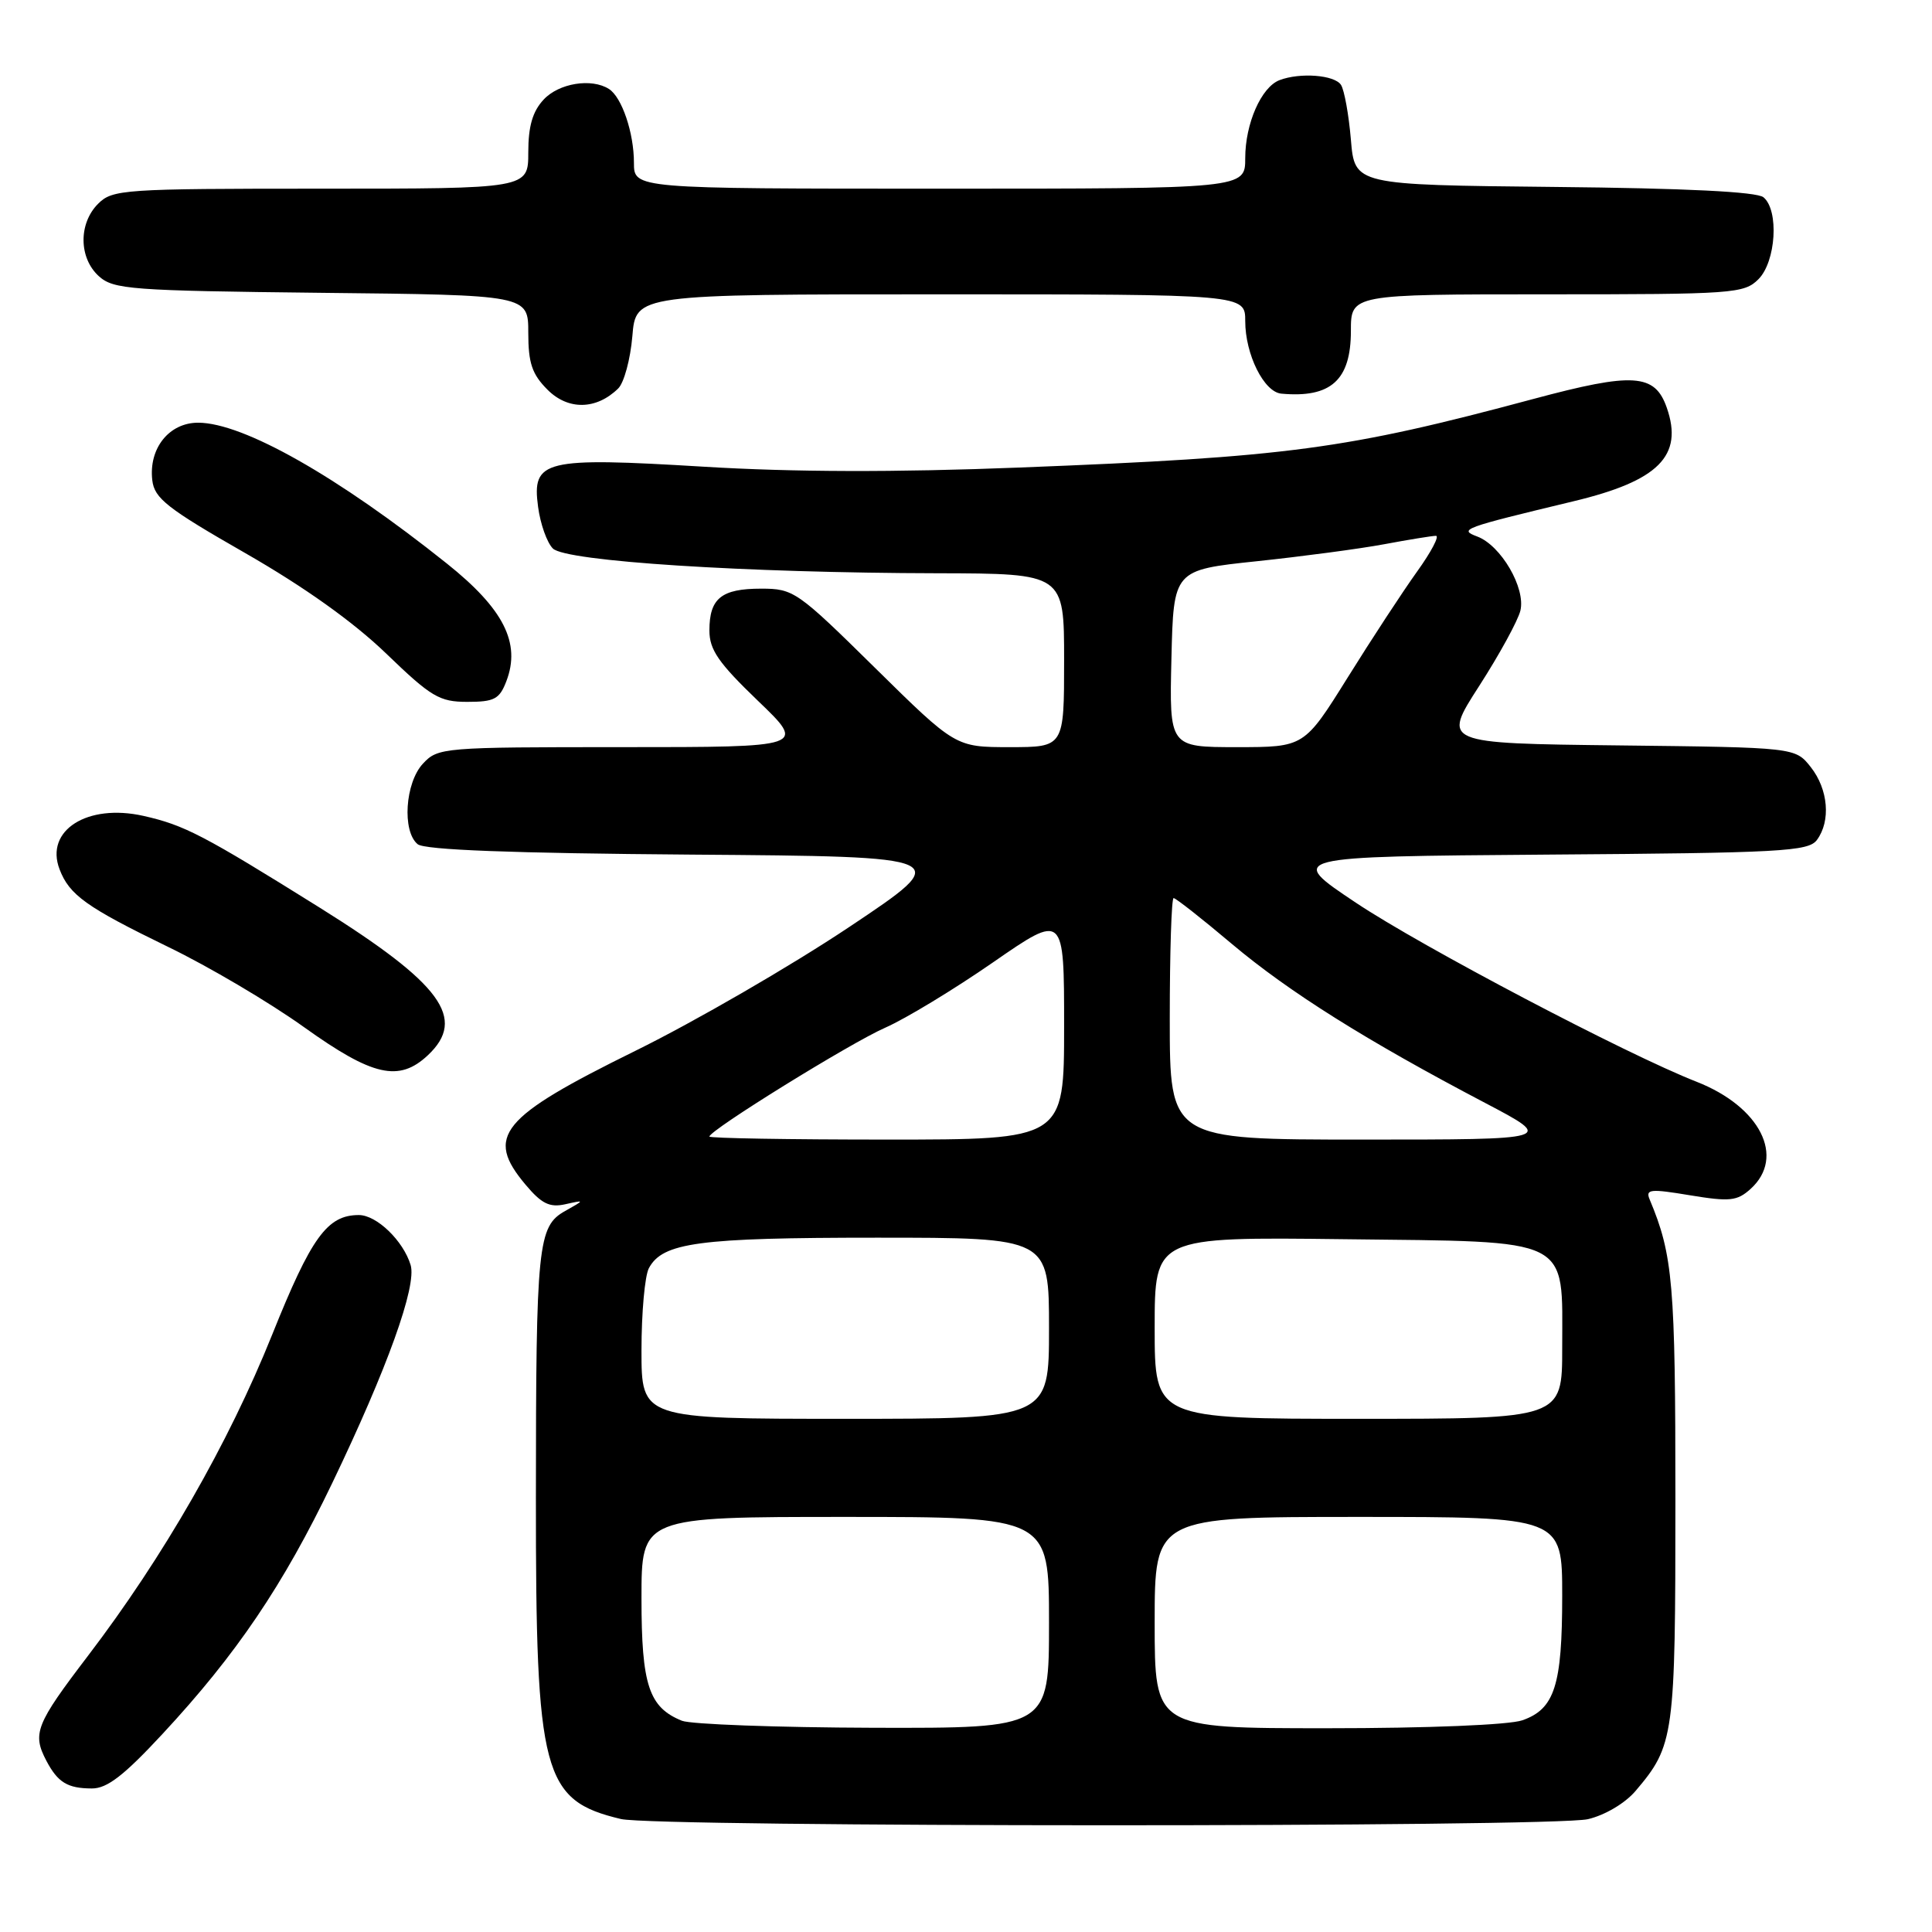 <?xml version="1.0" encoding="UTF-8" standalone="no"?>
<!DOCTYPE svg PUBLIC "-//W3C//DTD SVG 1.1//EN" "http://www.w3.org/Graphics/SVG/1.1/DTD/svg11.dtd" >
<svg xmlns="http://www.w3.org/2000/svg" xmlns:xlink="http://www.w3.org/1999/xlink" version="1.1" viewBox="0 0 256 256">
 <g >
 <path fill="currentColor"
d=" M 210.41 241.05 C 212.66 240.52 215.32 238.95 216.71 237.32 C 221.85 231.27 222.00 230.14 222.00 198.69 C 222.00 170.08 221.68 166.31 218.59 158.94 C 218.01 157.57 218.65 157.50 223.93 158.38 C 229.21 159.25 230.18 159.15 231.97 157.53 C 236.61 153.32 233.25 146.65 224.81 143.34 C 215.53 139.71 188.37 125.43 179.67 119.62 C 170.50 113.50 170.50 113.50 205.00 113.24 C 236.01 113.02 239.63 112.82 240.75 111.30 C 242.61 108.79 242.26 104.60 239.94 101.65 C 237.88 99.04 237.88 99.04 214.49 98.77 C 191.10 98.50 191.10 98.50 195.99 90.91 C 198.68 86.73 201.14 82.23 201.46 80.91 C 202.18 77.92 198.89 72.27 195.74 71.09 C 193.25 70.15 193.77 69.96 208.50 66.42 C 219.77 63.72 223.08 60.40 220.86 54.03 C 219.28 49.49 216.43 49.31 203.16 52.87 C 178.27 59.55 170.74 60.56 135.11 61.95 C 118.63 62.60 105.04 62.56 93.24 61.84 C 72.03 60.56 70.46 60.94 71.30 67.17 C 71.60 69.43 72.48 71.91 73.26 72.68 C 74.95 74.38 98.75 75.91 124.25 75.96 C 141.00 76.00 141.00 76.00 141.00 87.50 C 141.00 99.00 141.00 99.00 133.80 99.00 C 126.61 99.00 126.61 99.00 115.95 88.50 C 105.64 78.34 105.16 78.00 100.85 78.00 C 95.59 78.00 94.00 79.28 94.00 83.54 C 94.00 86.10 95.20 87.83 100.41 92.84 C 106.83 99.00 106.83 99.00 82.45 99.00 C 58.67 99.00 58.03 99.05 56.04 101.19 C 53.68 103.72 53.26 110.14 55.34 111.86 C 56.25 112.62 67.85 113.06 91.59 113.24 C 126.50 113.50 126.50 113.50 112.50 122.85 C 104.80 127.99 92.07 135.36 84.21 139.23 C 66.25 148.08 64.23 150.55 69.65 156.99 C 71.76 159.50 72.83 160.03 74.90 159.57 C 77.50 158.99 77.50 158.99 74.89 160.46 C 71.26 162.49 71.02 164.83 71.01 198.50 C 70.99 235.11 71.90 238.56 82.28 241.03 C 86.87 242.12 205.70 242.14 210.41 241.05 Z  M 21.54 229.75 C 31.34 219.20 37.52 210.06 44.03 196.50 C 51.32 181.32 55.25 170.39 54.41 167.62 C 53.44 164.41 49.91 161.00 47.55 161.00 C 43.36 161.00 41.25 163.92 36.06 176.86 C 30.27 191.28 21.65 206.30 11.66 219.40 C 4.73 228.49 4.25 229.70 6.15 233.32 C 7.66 236.18 8.94 236.97 12.16 236.98 C 14.18 237.00 16.42 235.27 21.54 229.75 Z  M 56.69 139.83 C 61.88 134.95 58.52 130.37 42.35 120.26 C 26.91 110.62 24.45 109.34 19.01 108.11 C 11.57 106.44 5.92 110.03 7.89 115.18 C 9.19 118.60 11.46 120.21 22.28 125.47 C 27.66 128.07 35.76 132.86 40.28 136.10 C 49.39 142.62 52.87 143.41 56.69 139.83 Z  M 67.10 90.25 C 69.03 85.20 66.74 80.68 59.21 74.67 C 44.74 63.11 32.24 56.03 26.27 56.01 C 22.41 56.00 19.68 59.41 20.18 63.64 C 20.46 66.04 22.16 67.37 32.50 73.29 C 40.33 77.78 46.81 82.40 51.15 86.58 C 57.14 92.36 58.22 93.00 61.93 93.00 C 65.50 93.00 66.19 92.64 67.10 90.25 Z  M 81.91 51.48 C 82.69 50.72 83.53 47.60 83.79 44.55 C 84.25 39.00 84.25 39.00 124.62 39.00 C 165.00 39.00 165.00 39.00 165.00 42.55 C 165.00 46.96 167.48 51.95 169.78 52.16 C 176.35 52.76 179.00 50.37 179.00 43.85 C 179.00 39.00 179.00 39.00 205.00 39.00 C 229.67 39.00 231.10 38.90 233.00 37.00 C 235.33 34.67 235.75 27.87 233.67 26.14 C 232.79 25.41 223.36 24.94 205.92 24.77 C 179.50 24.50 179.50 24.50 179.00 18.50 C 178.72 15.20 178.13 11.94 177.69 11.25 C 176.84 9.93 172.27 9.58 169.54 10.62 C 167.12 11.55 165.00 16.38 165.00 20.95 C 165.00 25.00 165.00 25.00 124.50 25.00 C 84.00 25.00 84.00 25.00 84.00 21.57 C 84.00 17.59 82.40 12.88 80.69 11.79 C 78.38 10.32 74.06 11.02 72.04 13.19 C 70.57 14.76 70.00 16.73 70.00 20.19 C 70.00 25.00 70.00 25.00 42.50 25.00 C 16.33 25.00 14.90 25.10 13.00 27.00 C 10.39 29.61 10.43 34.18 13.10 36.60 C 15.05 38.35 17.30 38.52 42.60 38.80 C 70.00 39.09 70.00 39.09 70.00 44.09 C 70.00 48.12 70.50 49.59 72.55 51.64 C 75.28 54.38 79.02 54.31 81.91 51.48 Z  M 90.36 228.01 C 85.98 226.24 85.00 223.29 85.00 211.78 C 85.00 201.00 85.00 201.00 112.00 201.00 C 139.00 201.00 139.00 201.00 139.00 215.00 C 139.00 229.00 139.00 229.00 115.75 228.94 C 102.96 228.90 91.54 228.48 90.36 228.01 Z  M 153.00 215.00 C 153.00 201.00 153.00 201.00 180.00 201.00 C 207.00 201.00 207.00 201.00 207.00 211.45 C 207.00 223.33 206.00 226.46 201.71 227.95 C 199.95 228.56 189.23 229.00 175.85 229.00 C 153.00 229.00 153.00 229.00 153.00 215.00 Z  M 85.00 178.93 C 85.00 173.95 85.44 169.05 85.98 168.04 C 87.80 164.64 92.56 164.00 116.15 164.00 C 139.00 164.00 139.00 164.00 139.00 176.00 C 139.00 188.00 139.00 188.00 112.00 188.00 C 85.00 188.00 85.00 188.00 85.00 178.93 Z  M 153.00 175.95 C 153.00 163.90 153.00 163.90 178.09 164.20 C 208.58 164.56 207.00 163.78 207.00 178.61 C 207.00 188.00 207.00 188.00 180.00 188.00 C 153.00 188.00 153.00 188.00 153.00 175.95 Z  M 94.00 150.60 C 94.00 149.77 112.73 138.17 117.33 136.16 C 119.99 134.99 126.41 131.10 131.58 127.52 C 141.00 121.00 141.00 121.00 141.00 136.00 C 141.00 151.00 141.00 151.00 117.50 151.00 C 104.57 151.00 94.00 150.82 94.00 150.60 Z  M 155.00 135.00 C 155.00 126.20 155.23 119.00 155.51 119.00 C 155.79 119.00 159.28 121.74 163.26 125.10 C 170.81 131.45 181.04 137.88 196.76 146.13 C 206.03 151.00 206.03 151.00 180.51 151.00 C 155.00 151.00 155.00 151.00 155.00 135.00 Z  M 155.22 87.26 C 155.50 75.53 155.50 75.53 166.50 74.37 C 172.55 73.73 180.17 72.72 183.43 72.11 C 186.70 71.50 189.77 71.00 190.27 71.00 C 190.76 71.00 189.64 73.14 187.76 75.75 C 185.89 78.36 181.76 84.66 178.59 89.75 C 172.82 99.00 172.82 99.00 163.88 99.00 C 154.94 99.00 154.94 99.00 155.22 87.26 Z "/>
</g>
</svg>